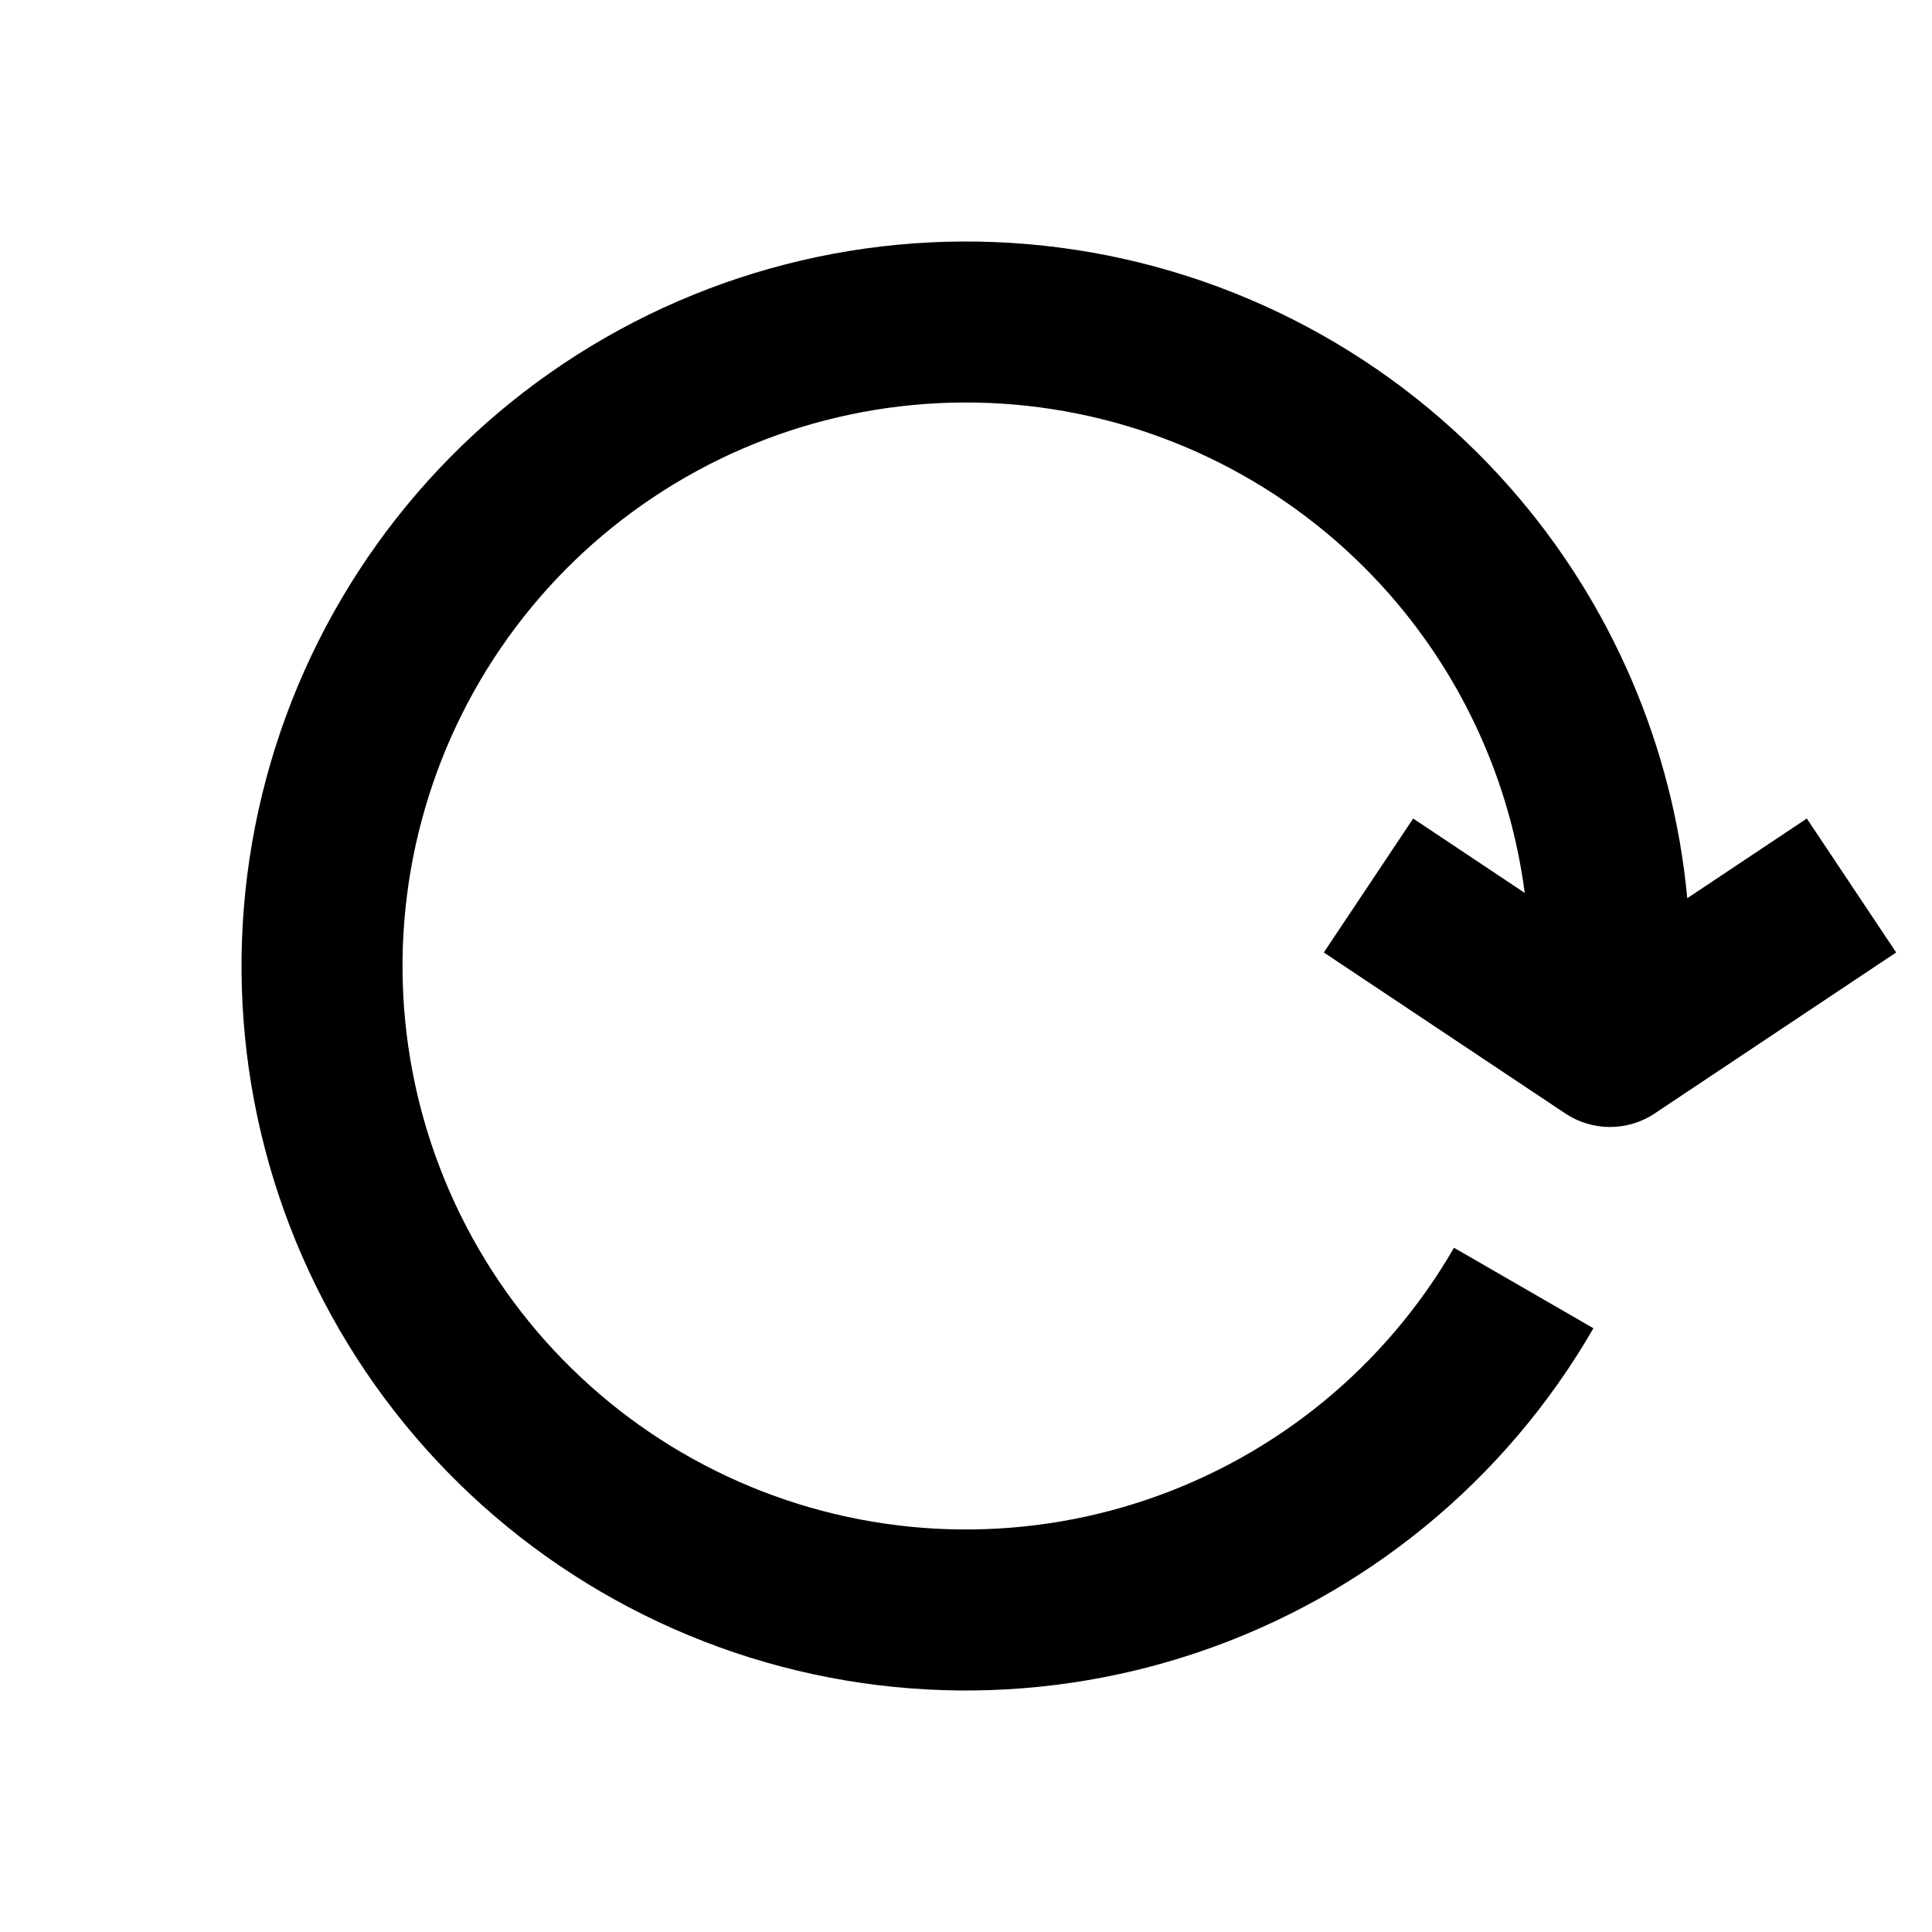 <!-- License: MIT. Made by Bootstrap: https://github.com/twbs/icons -->
<svg width="24px" height="24px" viewBox="0 0 24 24" xmlns="http://www.w3.org/2000/svg" fill="currentColor" class="bi bi-arrow-repeat">
  <path fill-rule="evenodd" d="M13.175 3.077C11.01 2.792 8.815 3.304 7 4.517C5.184 5.73 3.872 7.562 3.307 9.671C2.742 11.78 2.962 14.022 3.928 15.981C4.894 17.939 6.539 19.479 8.556 20.315C10.573 21.151 12.825 21.224 14.893 20.522C16.961 19.82 18.703 18.391 19.794 16.5L18.062 15.5C17.213 16.971 15.858 18.083 14.25 18.628C12.642 19.174 10.89 19.117 9.321 18.467C7.752 17.817 6.473 16.619 5.722 15.096C4.971 13.573 4.799 11.829 5.239 10.188C5.678 8.548 6.699 7.123 8.111 6.18C9.523 5.236 11.23 4.838 12.914 5.06C14.597 5.282 16.143 6.108 17.263 7.385C18.181 8.432 18.762 9.724 18.941 11.092L17.555 10.168L16.445 11.832L19.445 13.832C19.781 14.056 20.219 14.056 20.555 13.832L23.555 11.832L22.445 10.168L20.96 11.158C20.784 9.279 20.02 7.495 18.767 6.066C17.327 4.424 15.339 3.362 13.175 3.077Z"/>
</svg>